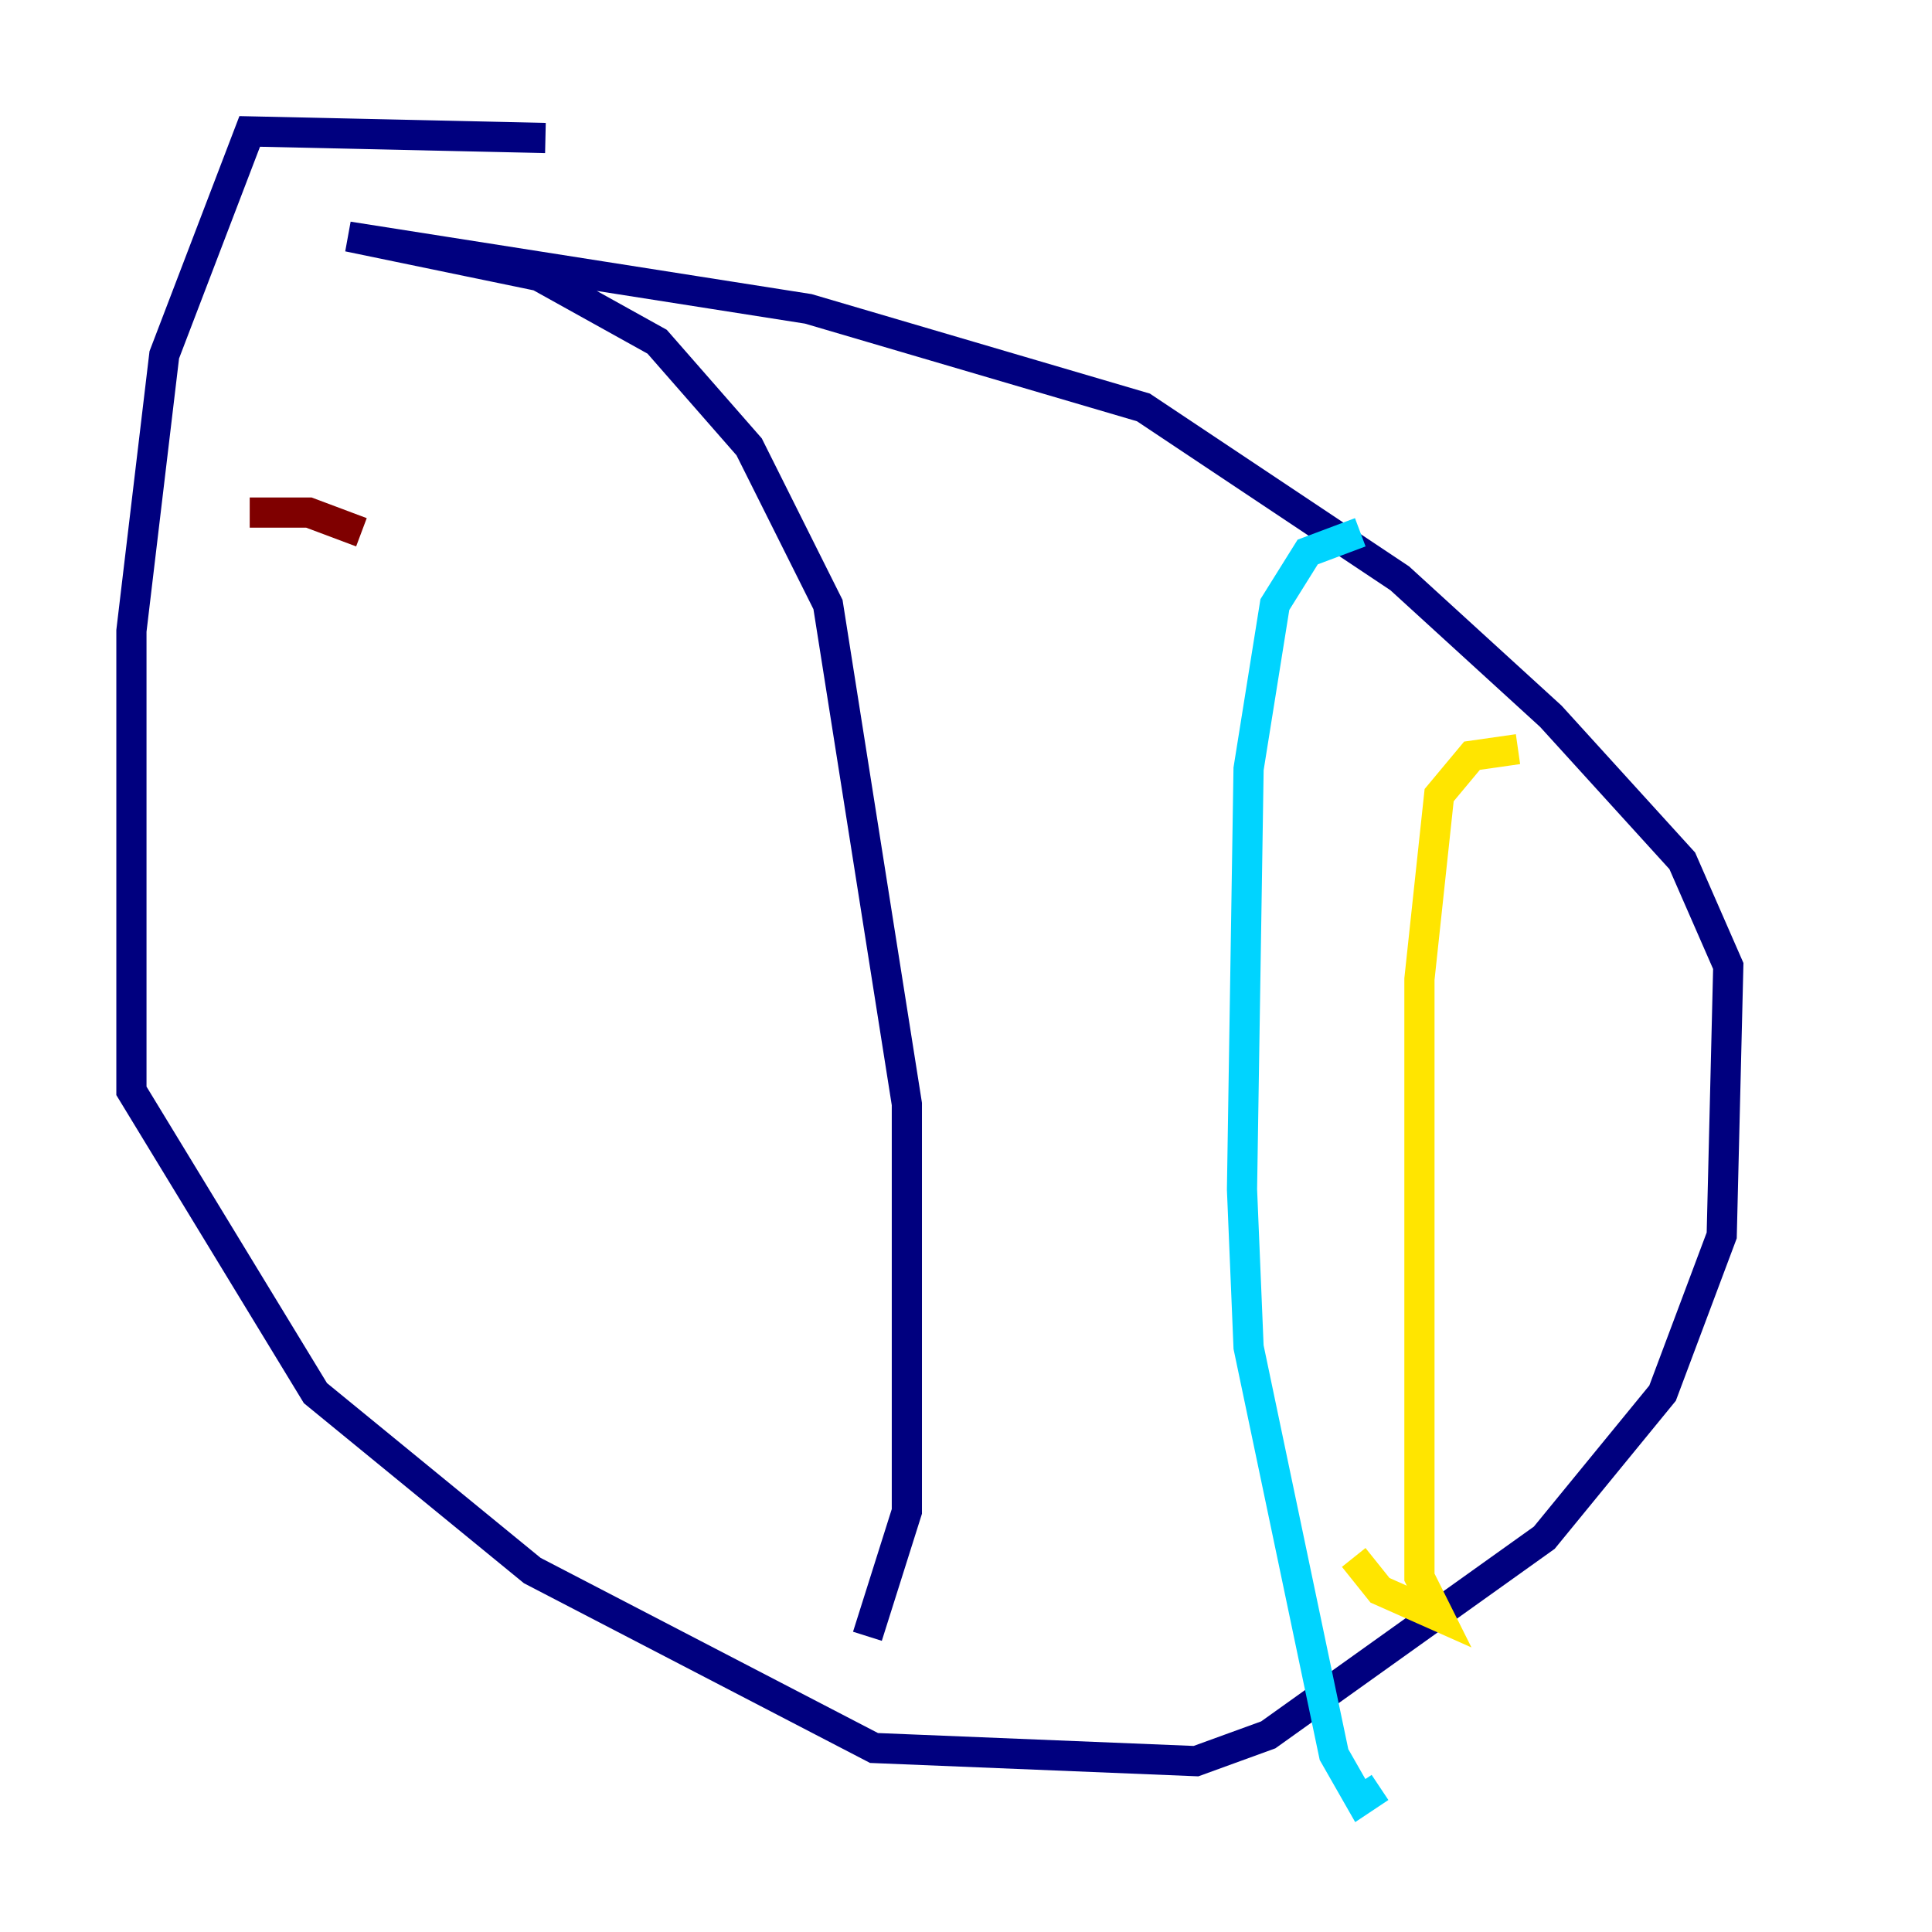 <?xml version="1.0" encoding="utf-8" ?>
<svg baseProfile="tiny" height="128" version="1.2" viewBox="0,0,128,128" width="128" xmlns="http://www.w3.org/2000/svg" xmlns:ev="http://www.w3.org/2001/xml-events" xmlns:xlink="http://www.w3.org/1999/xlink"><defs /><polyline fill="none" points="36.136,9.143 16.544,8.707 10.884,23.51 8.707,41.796 8.707,72.272 20.898,92.299 35.265,104.054 57.905,115.809 79.238,116.68 84.027,114.939 102.313,101.878 110.15,92.299 114.068,81.85 114.503,64.0 111.456,57.034 102.748,47.456 92.735,38.313 75.755,26.993 53.551,20.463 23.075,15.674 35.701,18.286 43.537,22.64 49.633,29.605 54.857,40.054 60.082,73.143 60.082,100.136 57.469,108.408" stroke="#00007f" stroke-width="2" /><polyline fill="none" points="90.122,35.265 86.639,36.571 84.463,40.054 82.721,50.939 82.286,78.803 82.721,89.252 88.381,116.245 90.122,119.293 91.429,118.422" stroke="#00d4ff" stroke-width="2" /><polyline fill="none" points="100.571,49.633 97.524,50.068 95.347,52.68 94.041,64.871 94.041,104.49 95.347,107.102 91.429,105.361 89.687,103.184" stroke="#ffe500" stroke-width="2" /><polyline fill="none" points="16.544,33.959 20.463,33.959 23.946,35.265" stroke="#7f0000" stroke-width="2" /></svg>